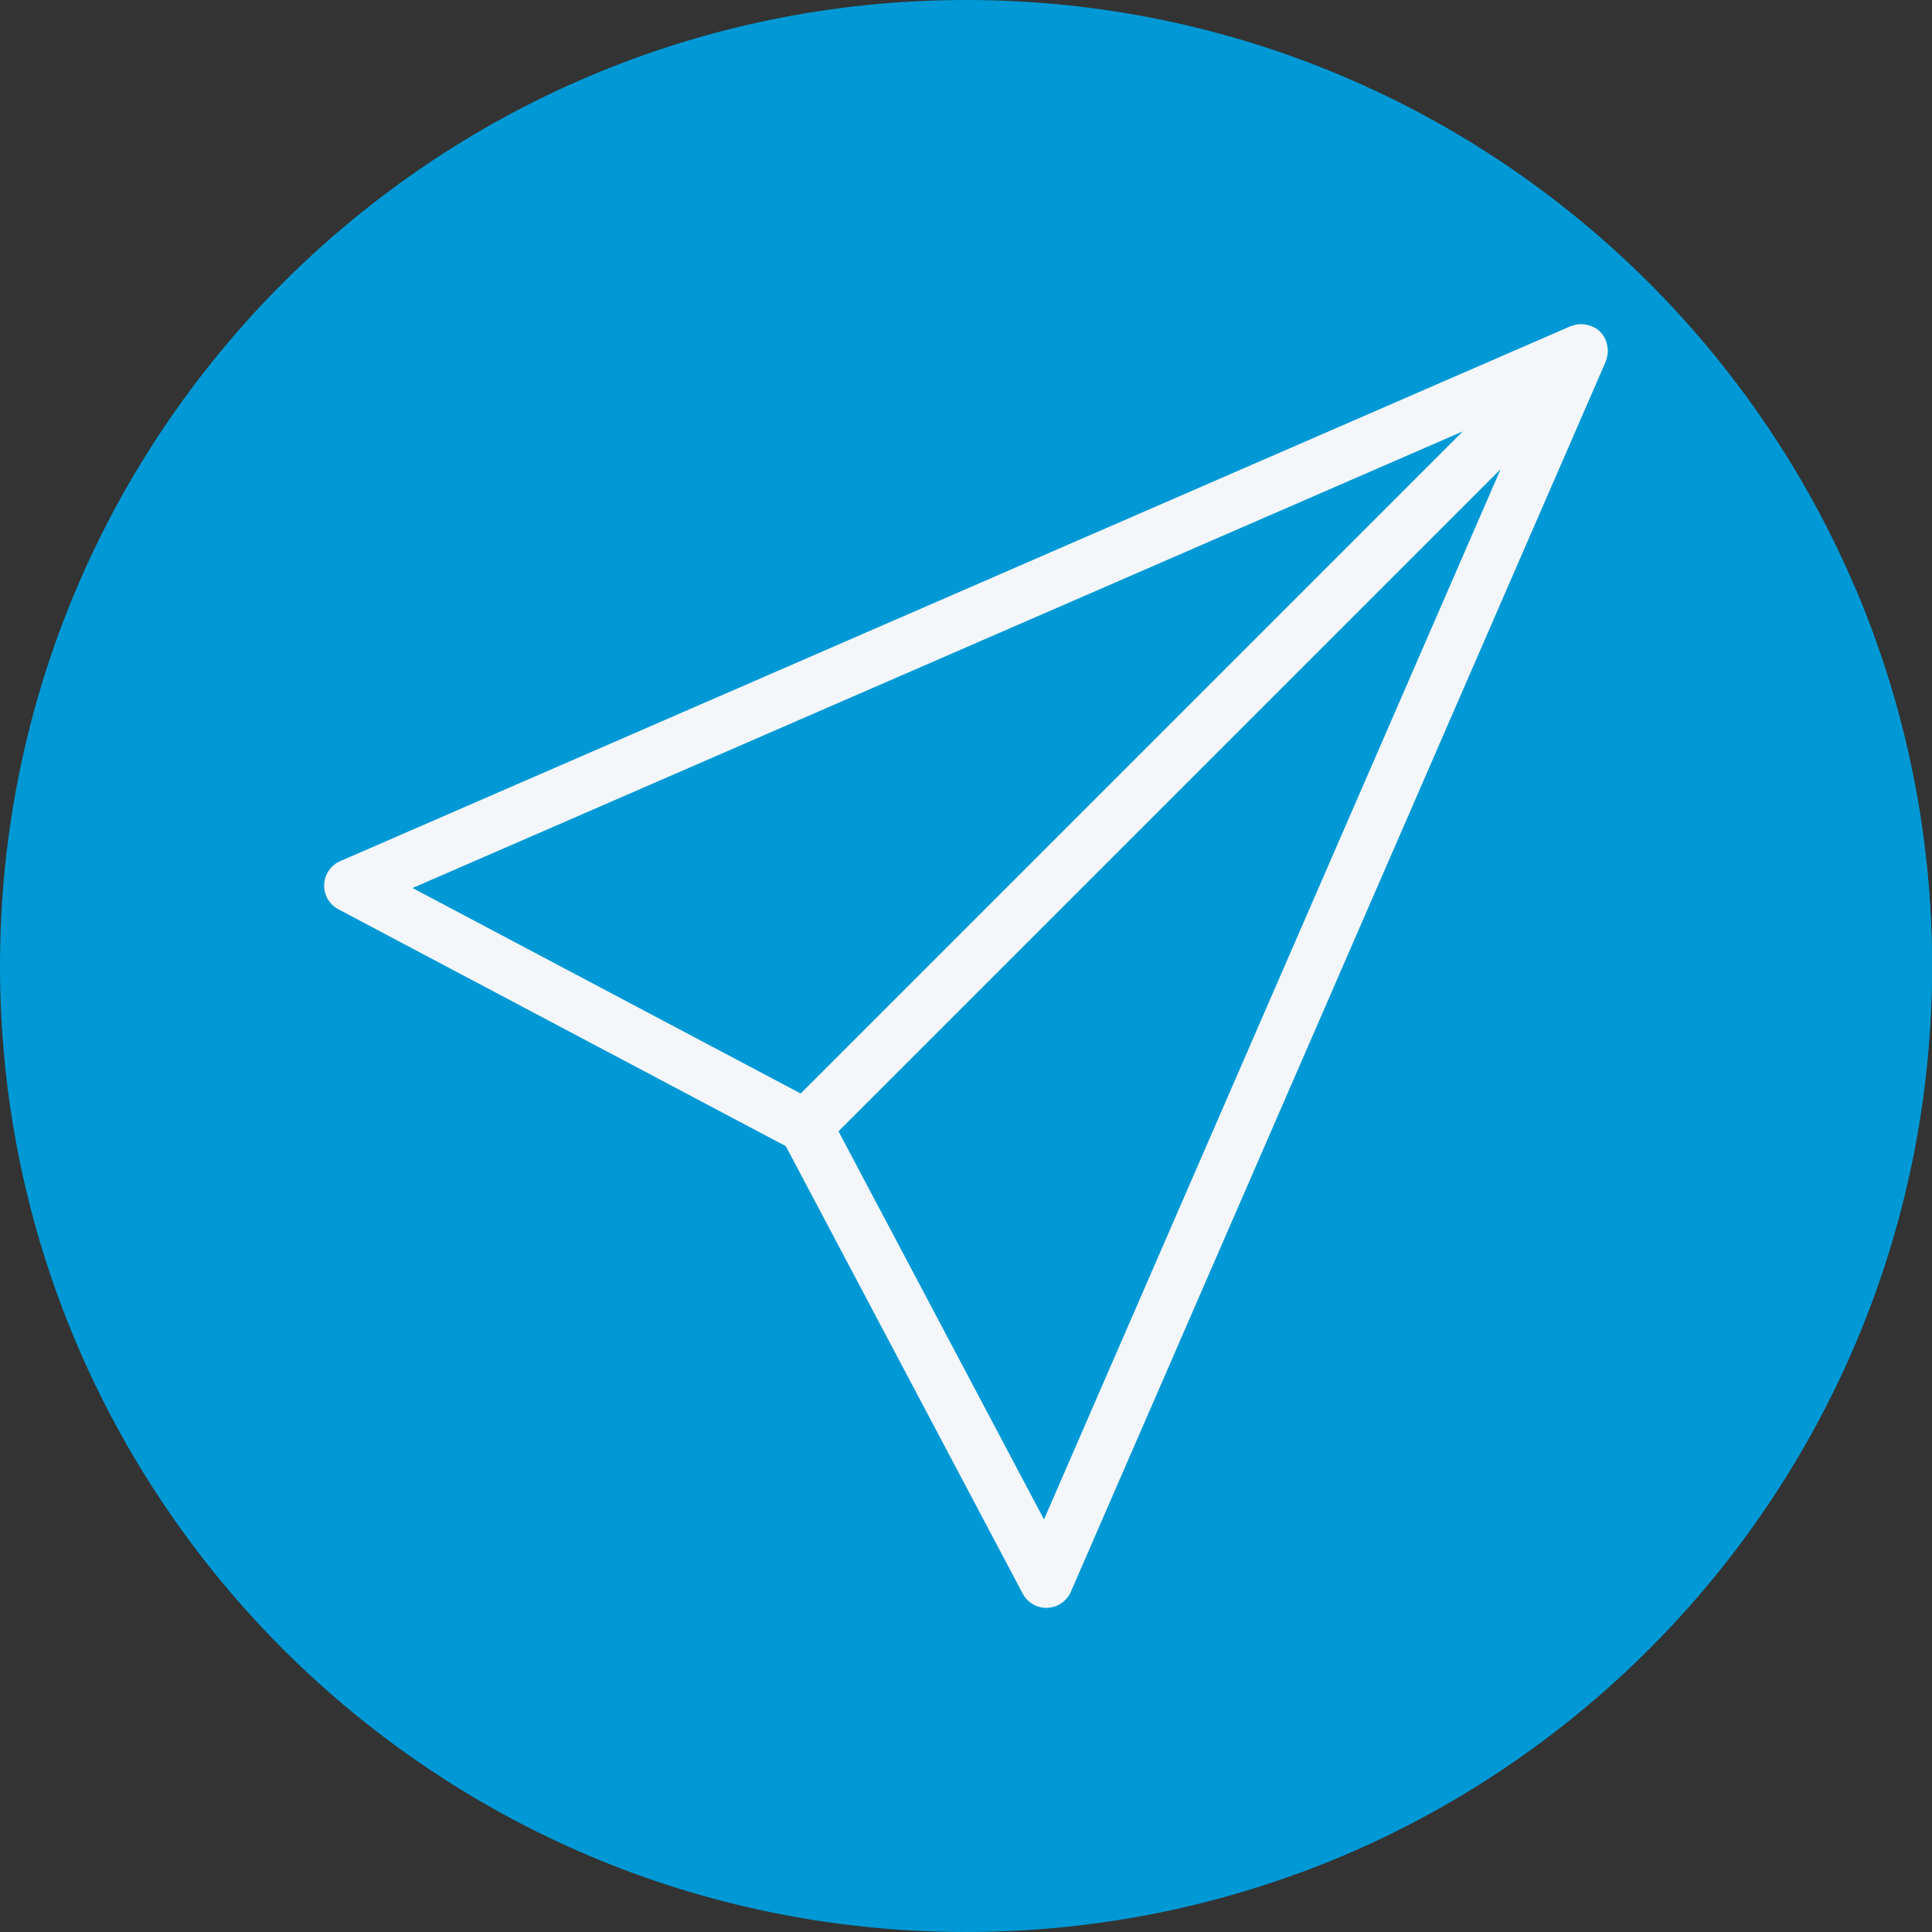 <?xml version="1.0" encoding="iso-8859-1"?>
<!-- Generator: Adobe Illustrator 19.0.0, SVG Export Plug-In . SVG Version: 6.00 Build 0)  -->
<svg version="1.1" id="Layer_1" xmlns="http://www.w3.org/2000/svg" xmlns:xlink="http://www.w3.org/1999/xlink" x="0px" y="0px"
	 viewBox="0 0 512 512" style="enable-background:new 0 0 512 512;" xml:space="preserve">
<rect x="0" y="0" width="512" height="512" fill="#333333" stroke="none"/>
<path style="fill:#0099d5;" d="M512,256.006C512,397.402,397.394,512.004,256.004,512C114.606,512.004,0,397.402,0,256.006
	C-0.007,114.61,114.606,0,256.004,0C397.394,0,512,114.614,512,256.006z"/>
<path style="fill:#0099d5;" d="M512,256.005c0-35.674-7.314-69.632-20.494-100.485c-0.098-0.167-0.18-0.345-0.323-0.487
	c-0.199-0.199-0.462-0.288-0.683-0.453c-0.165-0.221-0.255-0.484-0.454-0.684c-0.199-0.199-65.297-65.123-65.518-65.289
	c-0.165-0.22-0.254-0.483-0.453-0.683c-0.617-0.619-1.344-1.057-2.11-1.402c-0.238-0.108-0.475-0.172-0.721-0.251
	c-0.559-0.182-1.122-0.292-1.708-0.332c-0.267-0.018-0.519-0.044-0.786-0.031c-0.668,0.029-1.323,0.162-1.971,0.383
	c-0.149,0.051-0.303,0.058-0.449,0.119c-0.031,0.013-0.064,0.011-0.095,0.025L90.165,228.206c-2.495,1.087-4.15,3.509-4.254,6.229
	c-0.075,1.902,0.818,3.539,2.064,4.894c0.265,0.469,0.77,0.738,1.137,1.137c0.266,0.469,183.395,183.374,183.494,183.523
	c0.387,0.364,0.656,0.845,1.111,1.111c0.005,0.01,0.016,0.014,0.022,0.022c0.388,0.365,0.659,0.849,1.116,1.117
	c0.007,0.012,0.021,0.017,0.029,0.028c0.387,0.362,68.892,69.084,69.358,69.356c0.19,0.179,0.377,0.35,0.545,0.545
	C442.409,460.074,512,366.181,512,256.005z"/>
<path style="fill:#F4F6F9;" d="M426.061,92.476c-0.039-0.593-0.151-1.163-0.337-1.728c-0.079-0.242-0.142-0.477-0.247-0.711
	c-0.346-0.767-0.785-1.494-1.403-2.112c-0.617-0.619-1.345-1.056-2.111-1.402c-0.238-0.108-0.475-0.171-0.72-0.251
	c-0.559-0.182-1.122-0.292-1.708-0.333c-0.267-0.018-0.519-0.044-0.786-0.031c-0.668,0.029-1.323,0.162-1.971,0.384
	c-0.149,0.051-0.303,0.058-0.449,0.118c-0.031,0.013-0.064,0.012-0.094,0.026L90.165,228.206c-2.496,1.087-4.15,3.509-4.254,6.23
	c-0.108,2.72,1.357,5.261,3.765,6.534l118.576,62.779l62.775,118.573c1.232,2.326,3.645,3.773,6.265,3.773
	c0.09,0,0.18,0,0.273-0.006c2.72-0.103,5.14-1.758,6.226-4.257l141.77-326.069c0.013-0.029,0.012-0.06,0.023-0.089
	c0.062-0.147,0.069-0.303,0.121-0.452c0.223-0.651,0.356-1.309,0.385-1.98C426.102,92.98,426.078,92.735,426.061,92.476z
	 M109.326,235.335l278.321-121.008l-175.46,175.461L109.326,235.335z M276.667,402.669L222.21,299.811l175.469-175.469
	L276.667,402.669z"/>
<g>
</g>
<g>
</g>
<g>
</g>
<g>
</g>
<g>
</g>
<g>
</g>
<g>
</g>
<g>
</g>
<g>
</g>
<g>
</g>
<g>
</g>
<g>
</g>
<g>
</g>
<g>
</g>
<g>
</g>
</svg>
